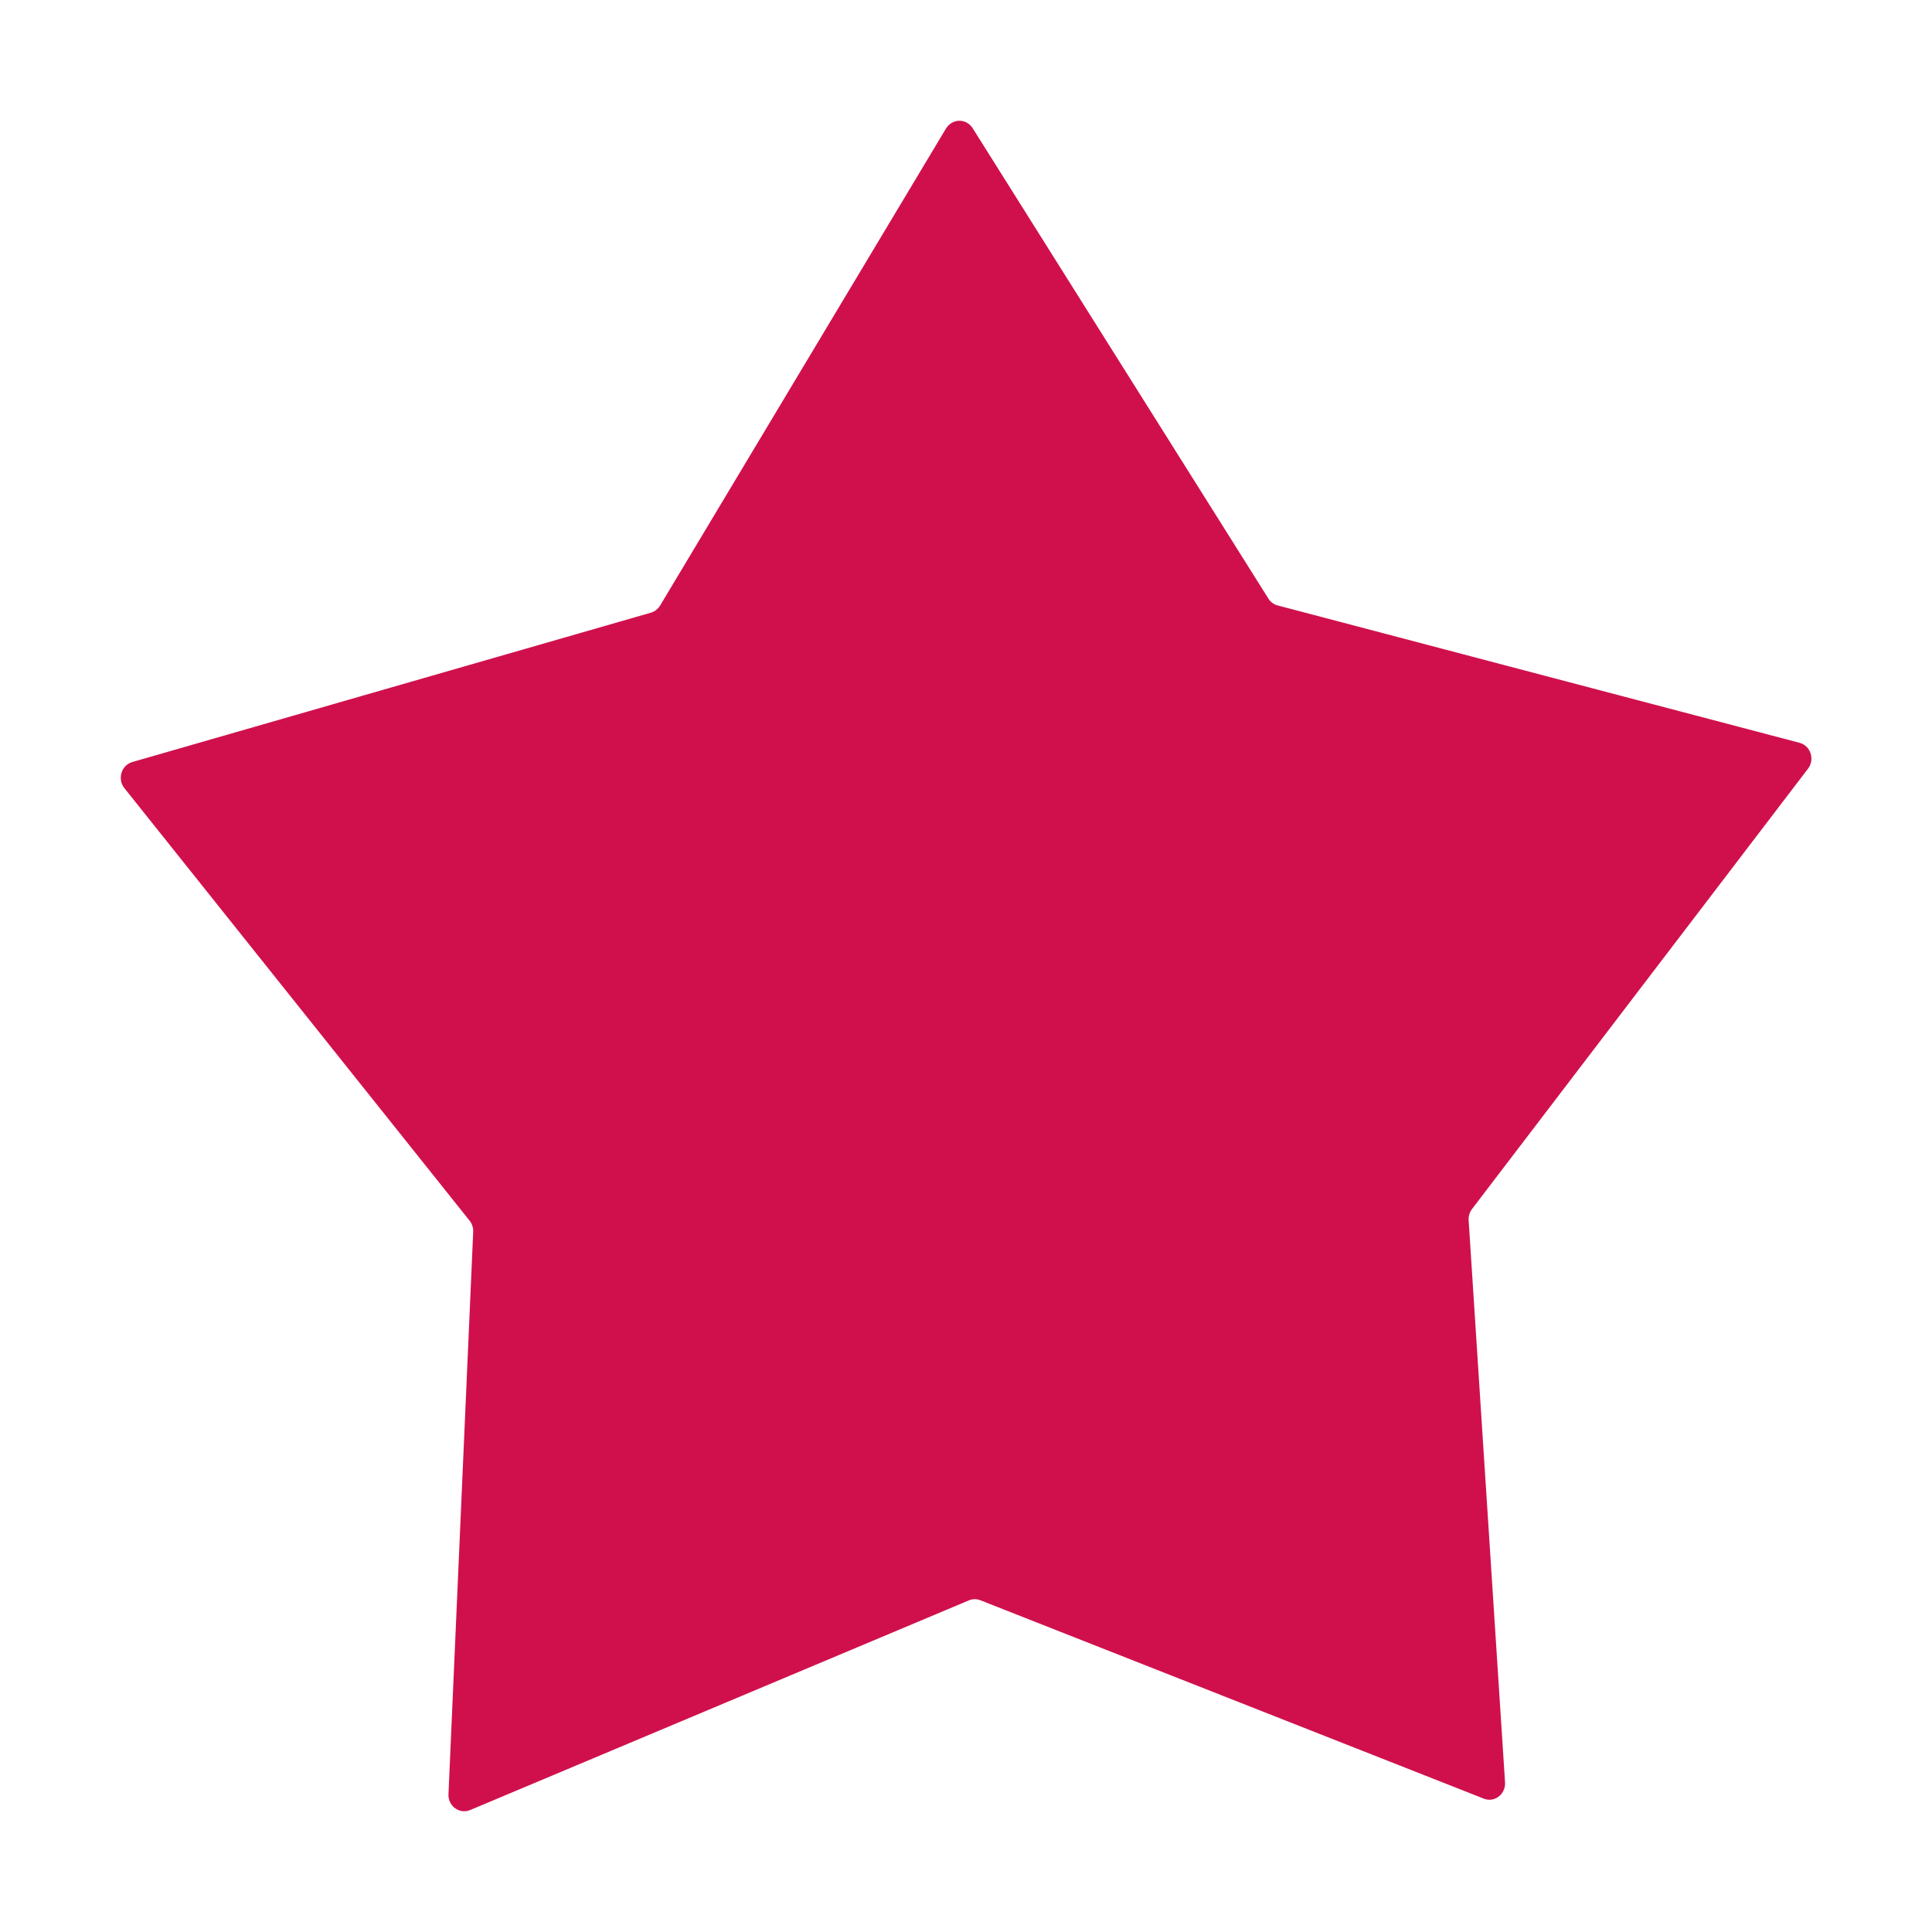 <?xml version="1.0" standalone="no"?><!DOCTYPE svg PUBLIC "-//W3C//DTD SVG 1.1//EN" "http://www.w3.org/Graphics/SVG/1.1/DTD/svg11.dtd"><svg t="1637748133083" class="icon" viewBox="0 0 1024 1024" version="1.1" xmlns="http://www.w3.org/2000/svg" p-id="8862" xmlns:xlink="http://www.w3.org/1999/xlink" width="200" height="200"><defs><style type="text/css"></style></defs><path d="M275.7 653.7c0.4-8.2-2.2-16.2-7.3-22.6L100.7 421 352 348.6c8.1-2.3 15-7.6 19.4-14.9l137.5-229.4 142.2 226.1c4.5 7.2 11.5 12.4 19.7 14.5l252.7 66.5-163.3 214c-4.9 6.5-7.4 14.5-6.8 22.7l17.6 272-242.2-95.5c-3.9-1.5-8-2.3-12.1-2.3-4.4 0-8.7 0.9-12.8 2.6l-240.1 101 11.9-272.2z" fill="#D0104C" p-id="8863"></path><path d="M509.4 152.1L630 343.8c7.9 12.6 20.2 21.6 34.5 25.4l216.5 57-140.7 184.2c-8.6 11.3-12.8 25.3-11.9 39.5l15.1 232.7-205.5-81c-6.8-2.7-14-4-21.3-4-7.8 0-15.3 1.5-22.5 4.5l-203.7 85.7 10.2-232.9c0.6-14.2-3.9-28.2-12.8-39.2l-144.4-181 215.4-62c14.2-4.1 26.3-13.4 33.9-26.1l116.6-194.5m-0.9-88.1c-2.7 0-5.4 1.4-7.1 4.1L349.9 320.9c-1.1 1.8-2.8 3.2-4.8 3.8l-275 79.2c-5.8 1.7-8 9-4.2 13.8l183 229.3c1.3 1.6 2 3.7 1.9 5.9L237.7 951c-0.2 5.1 3.8 9 8.3 9 1 0 2.1-0.2 3.1-0.6l264.5-111.2c1-0.4 2.1-0.6 3.1-0.6s2 0.2 3 0.6l266.7 105.1c1 0.4 2 0.6 3 0.6 4.6 0 8.6-4 8.3-9.2l-19.3-298c-0.1-2.1 0.5-4.2 1.8-5.9l178.1-233.4c3.7-4.9 1.4-12.1-4.5-13.7l-276.6-72.8c-2-0.5-3.8-1.8-4.9-3.6L515.5 67.9c-1.7-2.6-4.3-3.9-7-3.9z" fill="#D0104C" p-id="8864"></path><path d="M291 876l177.8-95 179.4 32.9c4.8 1.3 9.7 1.9 14.7 1.9 16 0 31.5-6.7 42.4-18.4 9.9-10.6 15.6-24.6 15.8-39.1l7.5-106.5 15 230.9-205.5-81c-6.8-2.7-14-4-21.3-4-7.8 0-15.3 1.5-22.5 4.5l-203.7 85.7 0.4-11.9z m444.4-321.9l85.2-143.8 60.3 15.9-140.6 184.2c-5 6.6-8.6 14.1-10.5 22.1l5.6-78.4z" fill="#D0104C" p-id="8865"></path><path d="M370.9 633.4L240.1 406.8l49.5-14.3 124.6 215.8c4.1 7.1 1.7 16.4-5.5 20.5l-17.3 10c-7.1 4.2-16.4 1.7-20.5-5.4z m191 30.8L384.6 357.1s-7.6 8.1-16.3 11.9c-3.3 2.4-29.2 9.3-29.2 9.3L516.8 686c4.1 7.1 13.3 9.6 20.5 5.5l17.3-10c7.1-4.1 9.6-13.4 7.3-17.3z" fill="#D0104C" p-id="8866"></path></svg>